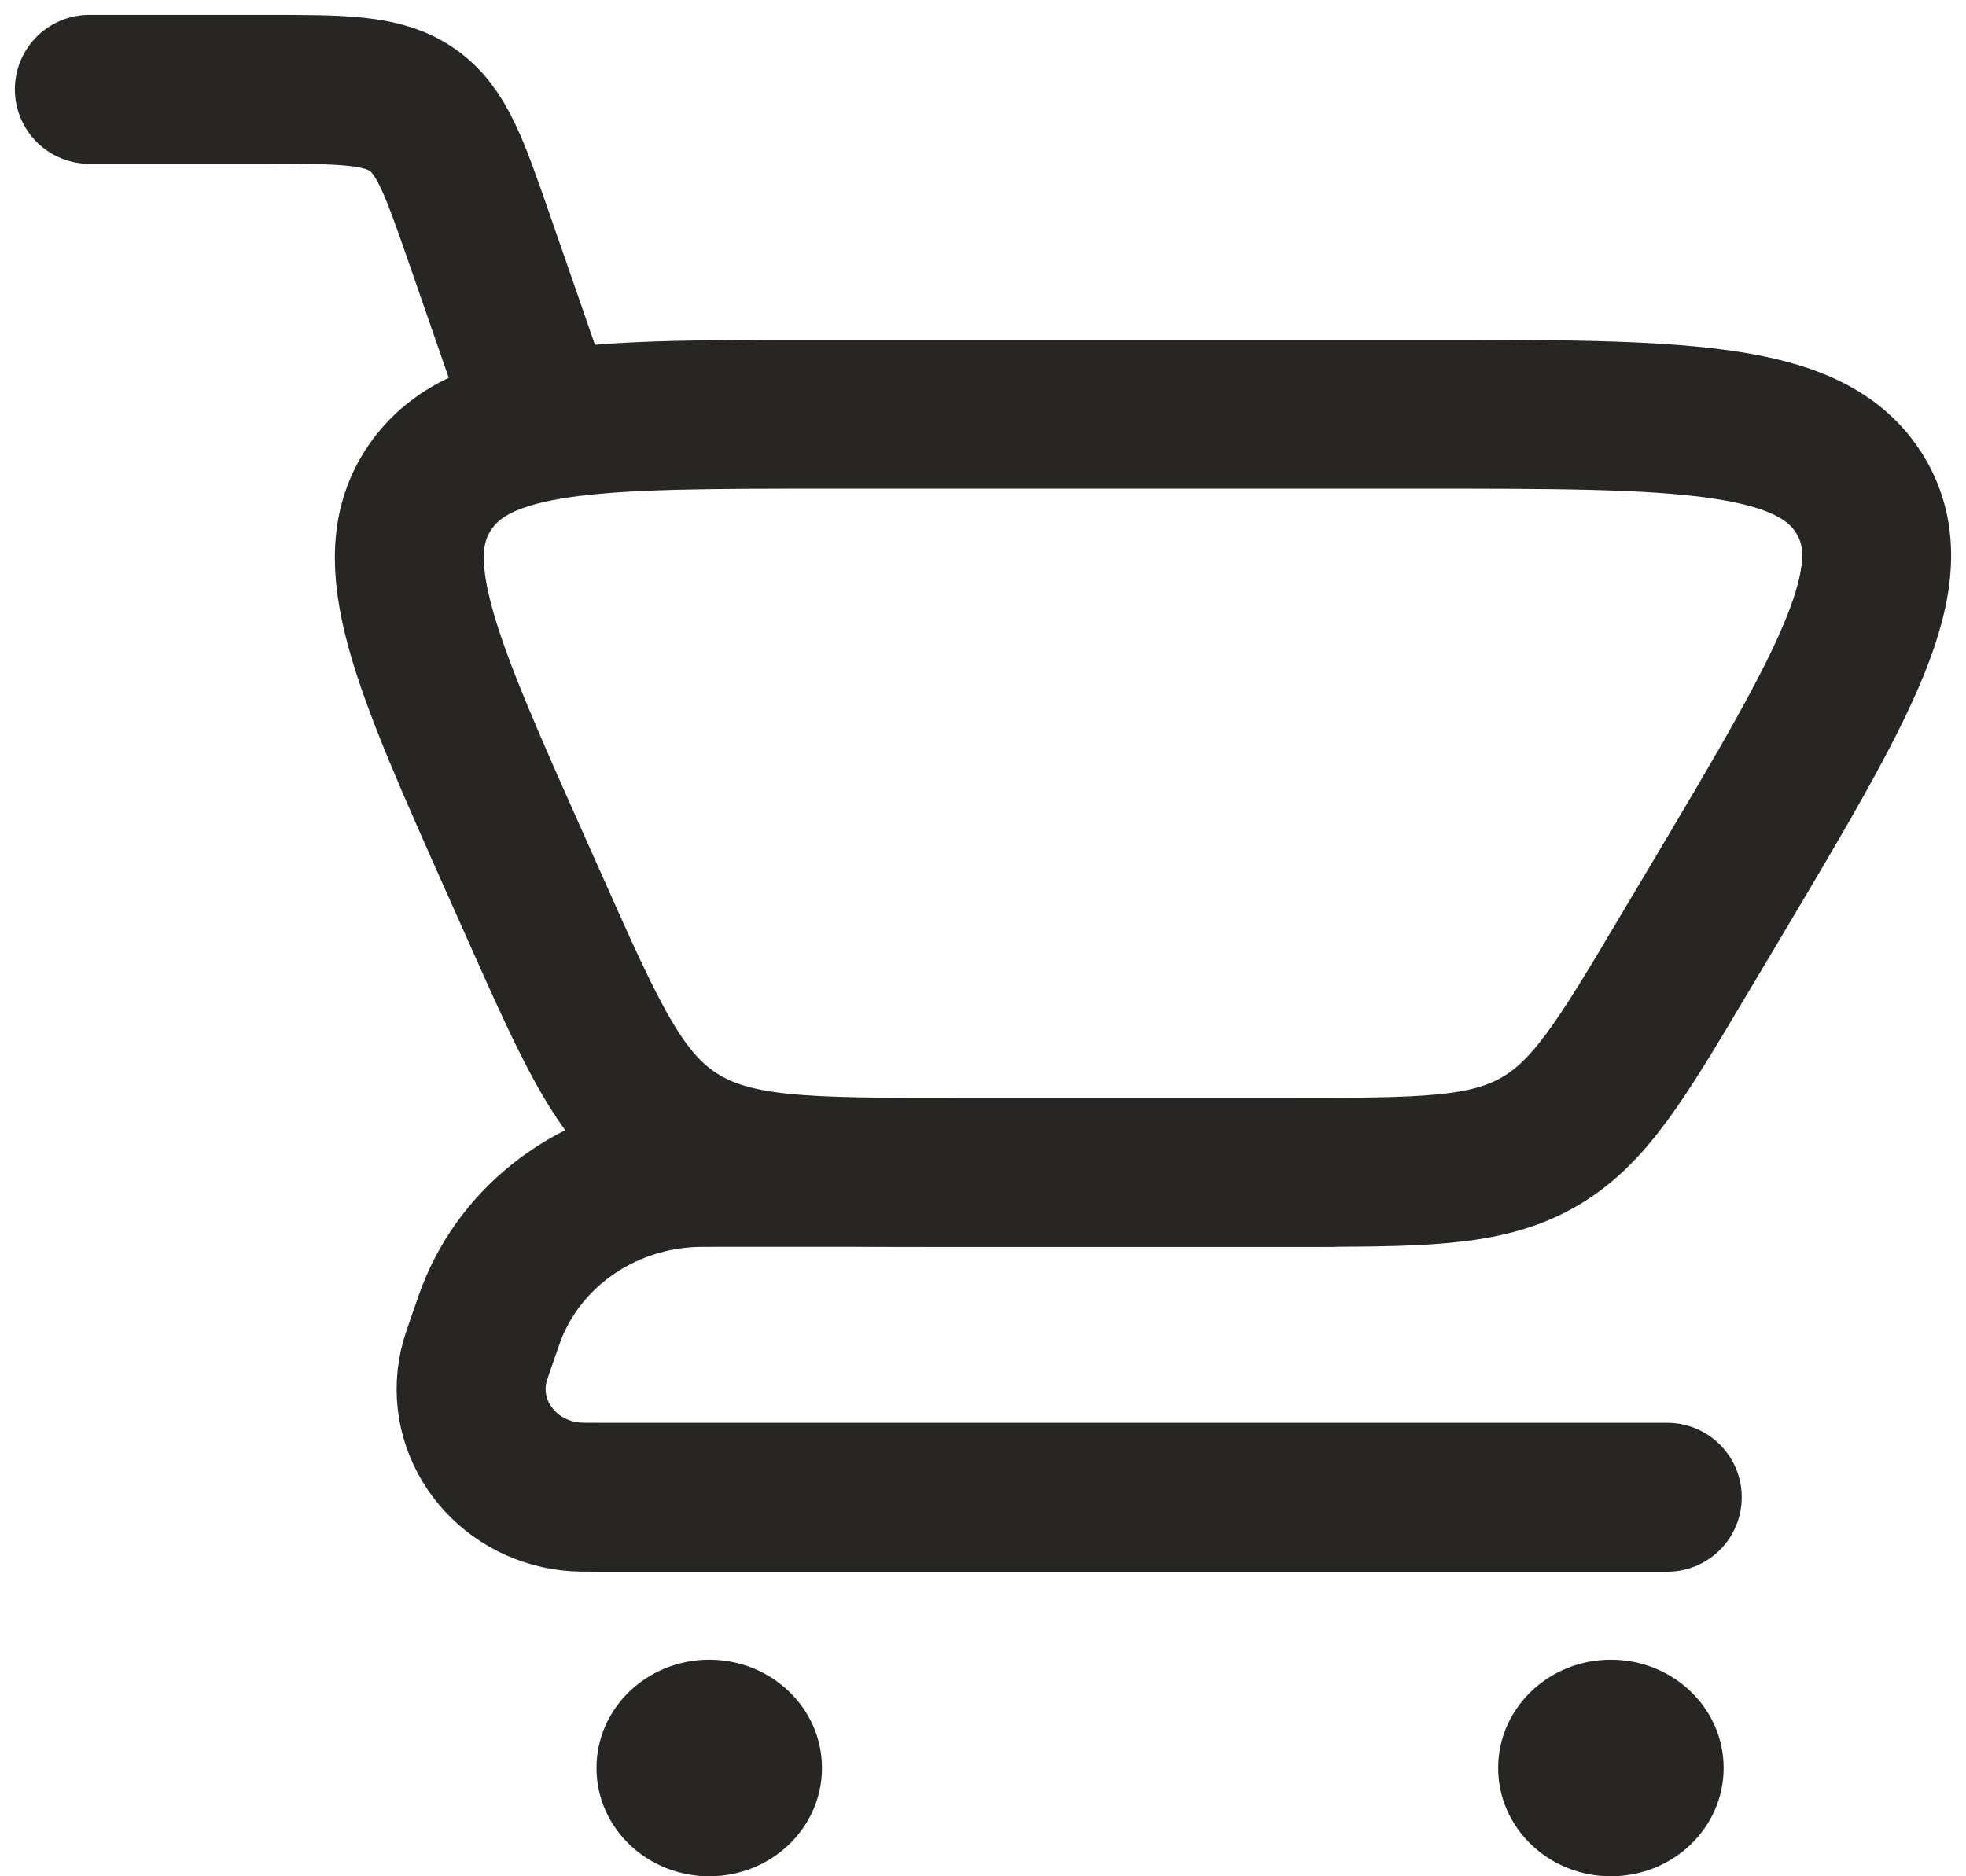 <svg width="22" height="21" viewBox="0 0 22 21" fill="none" xmlns="http://www.w3.org/2000/svg">
<path d="M1 1H2.966C3.843 1 4.282 1 4.612 1.229C4.942 1.458 5.081 1.858 5.359 2.658L6.045 4.636" stroke="#282525" stroke-width="1.667" stroke-linecap="round"/>
<path d="M18.657 16.758H6.74C6.555 16.758 6.463 16.758 6.393 16.75C5.652 16.67 5.144 15.993 5.3 15.293C5.315 15.226 5.344 15.142 5.402 14.974C5.467 14.787 5.499 14.694 5.535 14.612C5.901 13.769 6.729 13.195 7.677 13.128C7.77 13.121 7.872 13.121 8.077 13.121H14.873" stroke="#282525" stroke-width="1.667" stroke-linecap="round" stroke-linejoin="round"/>
<path d="M14.468 13.121H10.633C9.019 13.121 8.213 13.121 7.581 12.721C6.949 12.32 6.631 11.608 5.996 10.183L5.783 9.705C4.762 7.416 4.251 6.271 4.812 5.454C5.373 4.636 6.669 4.636 9.26 4.636H15.921C18.82 4.636 20.27 4.636 20.817 5.542C21.364 6.448 20.644 7.657 19.206 10.077L18.848 10.678C18.14 11.87 17.785 12.466 17.198 12.794C16.611 13.121 15.897 13.121 14.468 13.121Z" stroke="#282525" stroke-width="1.667" stroke-linecap="round"/>
<path d="M18.026 21C18.723 21 19.288 20.457 19.288 19.788C19.288 19.118 18.723 18.576 18.026 18.576C17.33 18.576 16.765 19.118 16.765 19.788C16.765 20.457 17.33 21 18.026 21Z" fill="#282525"/>
<path d="M7.937 21C8.633 21 9.198 20.457 9.198 19.788C9.198 19.118 8.633 18.576 7.937 18.576C7.24 18.576 6.675 19.118 6.675 19.788C6.675 20.457 7.24 21 7.937 21Z" fill="#282525"/>
</svg>
